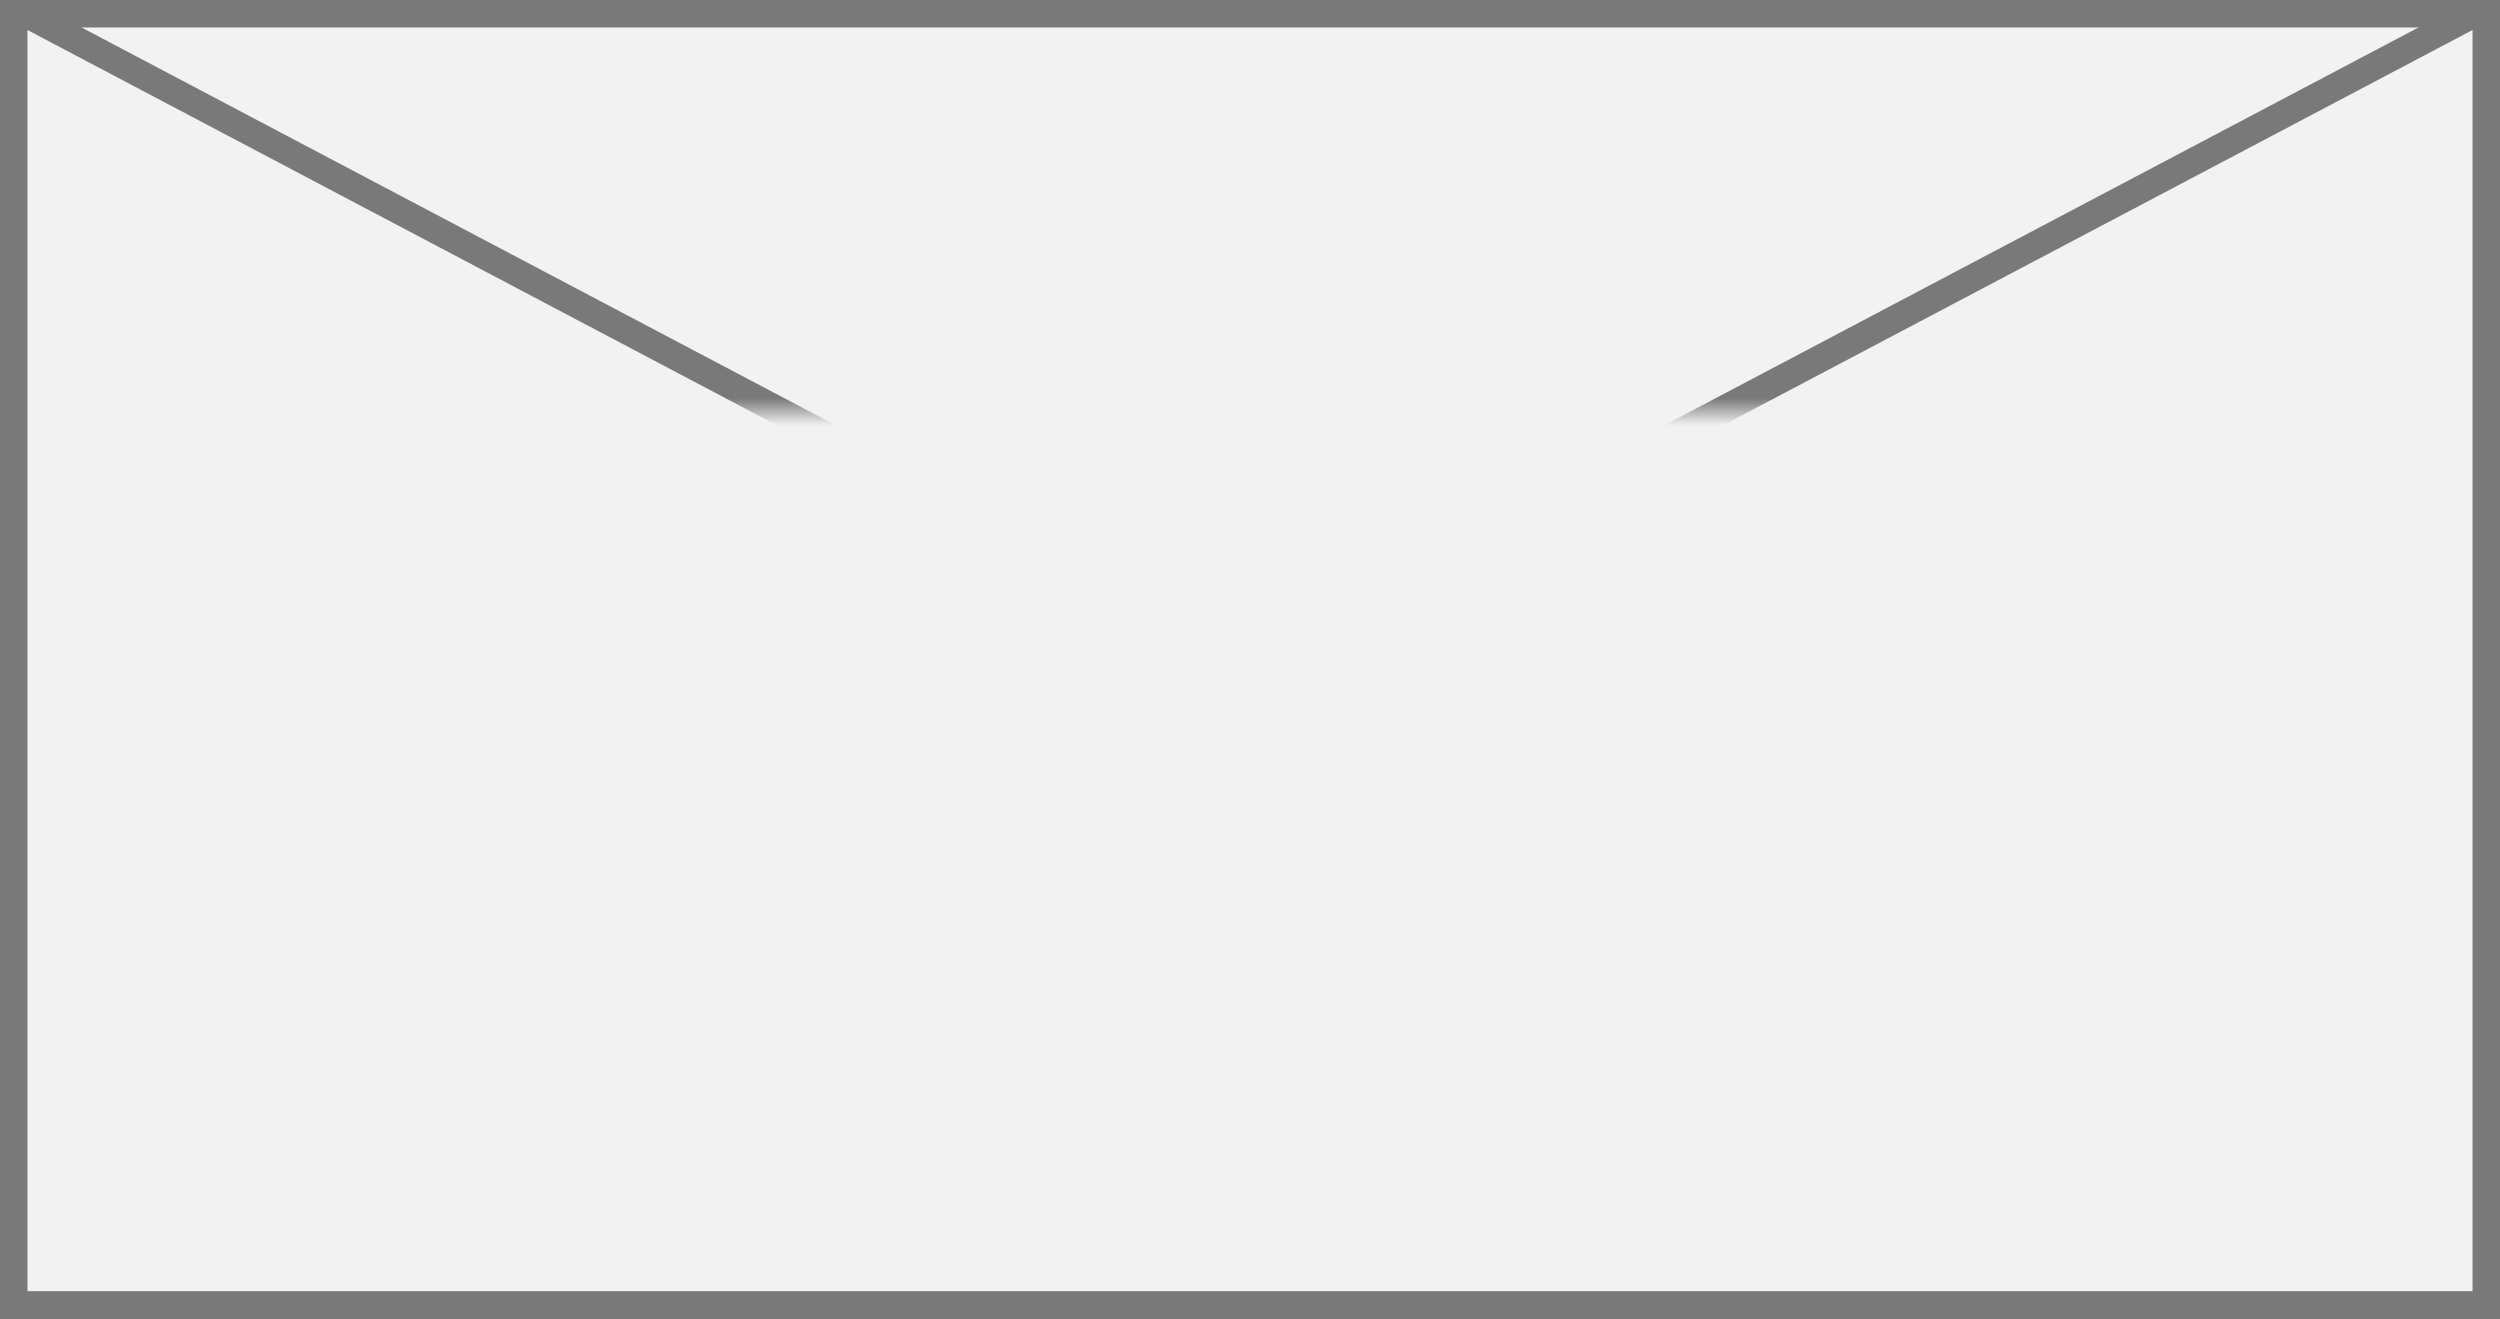 ﻿<?xml version="1.0" encoding="utf-8"?>
<svg version="1.1" xmlns:xlink="http://www.w3.org/1999/xlink" width="91px" height="48px" xmlns="http://www.w3.org/2000/svg">
  <rect width="100%" height="100%" fill="#333333" stroke="none"/>
  <defs>
    <mask fill="white" id="clip2916">
      <path d="M 461.5 1565  L 513.5 1565  L 513.5 1584  L 461.5 1584  Z M 441 1550  L 532 1550  L 532 1598  L 441 1598  Z " fill-rule="evenodd" />
    </mask>
  </defs>
  <g transform="matrix(1 0 0 1 -441 -1550 )">
    <path d="M 441.5 1550.5  L 531.5 1550.5  L 531.5 1597.5  L 441.5 1597.5  L 441.5 1550.5  Z " fill-rule="nonzero" fill="#f2f2f2" stroke="none" />
    <path d="M 441.5 1550.5  L 531.5 1550.5  L 531.5 1597.5  L 441.5 1597.5  L 441.5 1550.5  Z " stroke-width="1" stroke="#797979" fill="none" />
    <path d="M 441.838 1550.442  L 531.162 1597.558  M 531.162 1550.442  L 441.838 1597.558  " stroke-width="1" stroke="#797979" fill="none" mask="url(#clip2916)" />
  </g>
</svg>